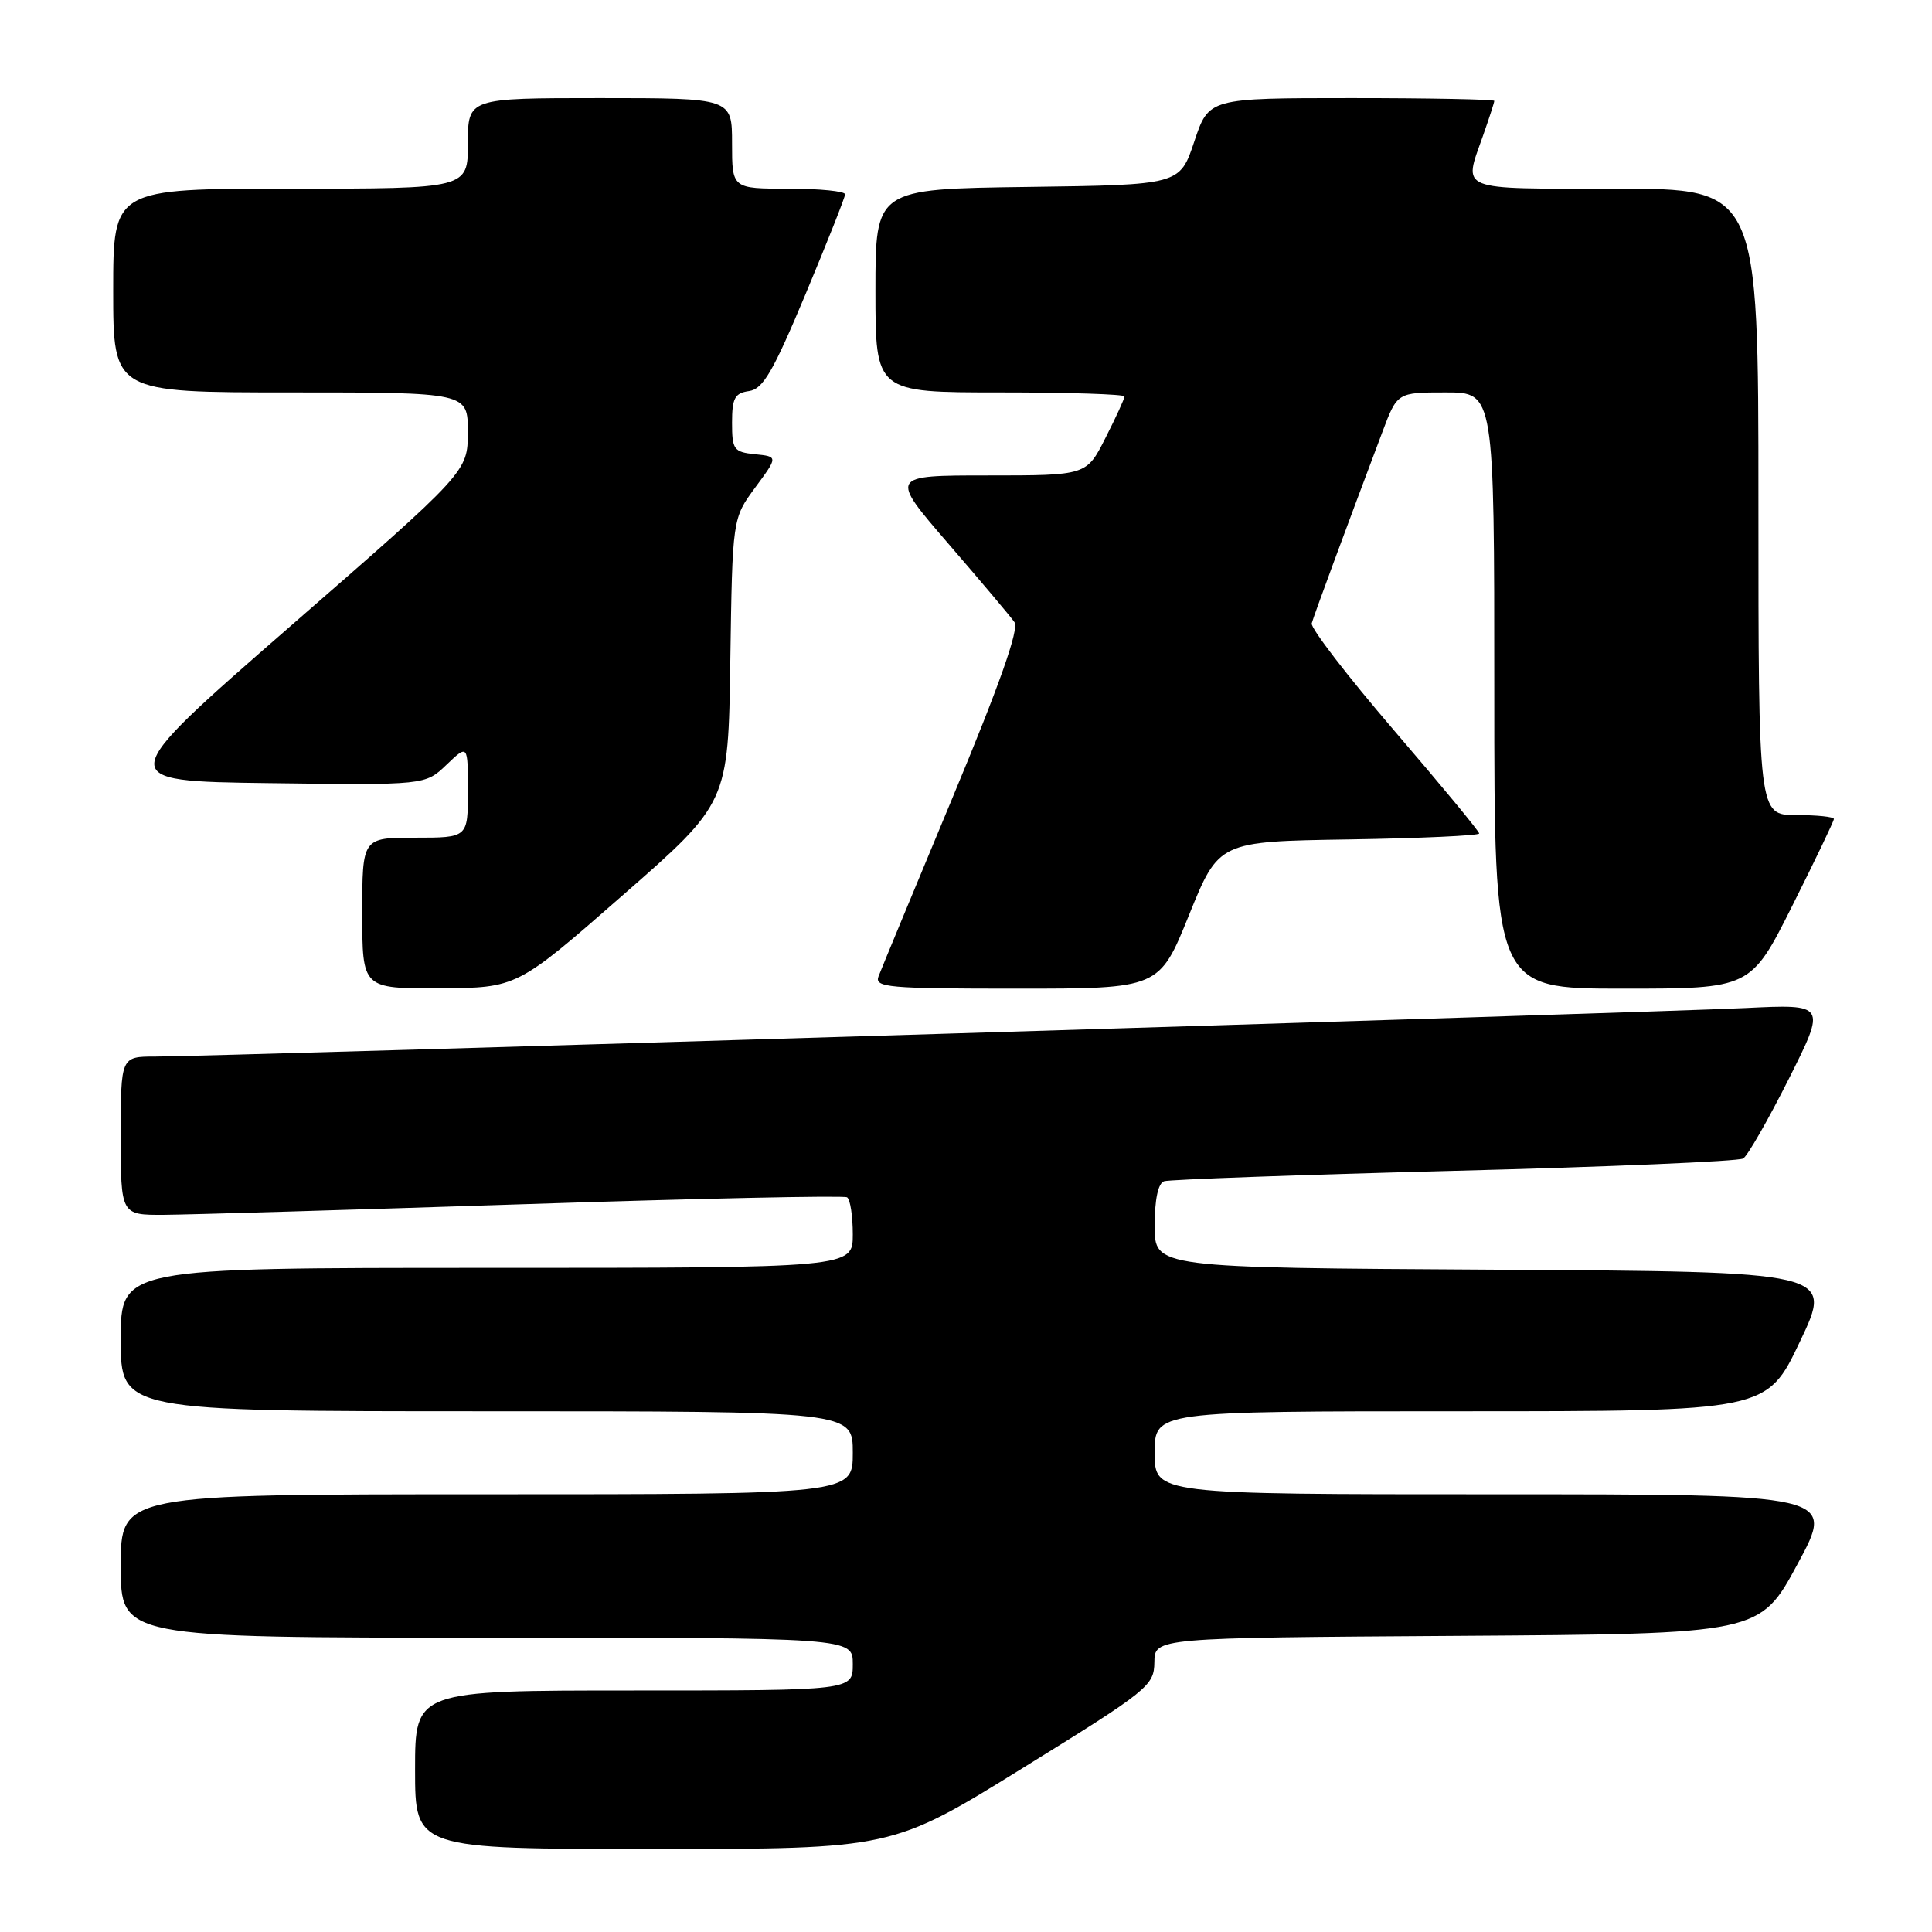 <?xml version="1.0" encoding="UTF-8" standalone="no"?>
<!DOCTYPE svg PUBLIC "-//W3C//DTD SVG 1.1//EN" "http://www.w3.org/Graphics/SVG/1.1/DTD/svg11.dtd" >
<svg xmlns="http://www.w3.org/2000/svg" xmlns:xlink="http://www.w3.org/1999/xlink" version="1.1" viewBox="0 0 256 256">
 <g >
 <path fill="currentColor"
d=" M 135.56 234.25 C 152.20 223.95 152.92 223.36 152.96 220.26 C 153.00 217.02 153.00 217.02 193.10 216.76 C 233.19 216.50 233.19 216.50 238.18 207.25 C 243.18 198.00 243.18 198.00 198.09 198.00 C 153.00 198.00 153.00 198.00 153.00 192.50 C 153.00 187.00 153.00 187.00 193.56 187.00 C 234.12 187.00 234.12 187.00 238.51 177.75 C 242.91 168.50 242.91 168.50 197.95 168.24 C 153.00 167.98 153.00 167.98 153.00 162.46 C 153.00 158.93 153.45 156.79 154.25 156.52 C 154.94 156.29 172.24 155.67 192.70 155.14 C 213.15 154.62 230.38 153.88 230.98 153.51 C 231.57 153.15 234.29 148.39 237.03 142.95 C 241.99 133.05 241.99 133.05 231.25 133.57 C 219.27 134.16 27.79 140.00 20.58 140.00 C 16.00 140.00 16.00 140.00 16.00 150.50 C 16.00 161.00 16.00 161.00 21.75 160.97 C 24.91 160.95 46.40 160.32 69.49 159.56 C 92.59 158.80 111.83 158.39 112.24 158.65 C 112.66 158.91 113.00 161.12 113.00 163.56 C 113.00 168.00 113.00 168.00 64.50 168.00 C 16.00 168.00 16.00 168.00 16.00 177.50 C 16.00 187.00 16.00 187.00 64.50 187.00 C 113.00 187.00 113.00 187.00 113.00 192.50 C 113.00 198.00 113.00 198.00 64.50 198.00 C 16.00 198.00 16.00 198.00 16.00 207.50 C 16.00 217.00 16.00 217.00 64.50 217.00 C 113.00 217.00 113.00 217.00 113.00 220.50 C 113.00 224.00 113.00 224.00 84.00 224.00 C 55.00 224.00 55.00 224.00 55.00 234.50 C 55.00 245.00 55.00 245.00 86.60 245.00 C 118.21 245.00 118.21 245.00 135.56 234.25 Z  M 82.50 118.64 C 96.50 106.39 96.50 106.39 96.77 87.55 C 97.05 68.70 97.05 68.70 100.07 64.60 C 103.10 60.50 103.10 60.50 100.05 60.19 C 97.23 59.90 97.00 59.58 97.00 56.01 C 97.00 52.76 97.36 52.09 99.25 51.82 C 101.10 51.56 102.43 49.27 106.73 39.00 C 109.60 32.12 111.97 26.16 111.98 25.75 C 111.99 25.34 108.62 25.00 104.50 25.00 C 97.00 25.00 97.00 25.00 97.00 19.00 C 97.00 13.00 97.00 13.00 79.50 13.00 C 62.00 13.00 62.00 13.00 62.00 19.00 C 62.00 25.00 62.00 25.00 38.50 25.00 C 15.00 25.00 15.00 25.00 15.00 38.50 C 15.00 52.00 15.00 52.00 38.50 52.00 C 62.00 52.00 62.00 52.00 61.99 57.25 C 61.98 62.50 61.98 62.50 38.45 83.00 C 14.93 103.50 14.93 103.50 35.64 103.77 C 56.35 104.04 56.35 104.04 59.17 101.33 C 62.00 98.63 62.00 98.63 62.00 104.81 C 62.00 111.00 62.00 111.00 55.00 111.00 C 48.00 111.00 48.00 111.00 48.00 121.00 C 48.00 131.00 48.00 131.00 58.25 130.95 C 68.50 130.90 68.50 130.90 82.50 118.64 Z  M 157.55 121.25 C 161.50 111.50 161.50 111.50 178.75 111.23 C 188.24 111.08 196.00 110.72 196.00 110.44 C 196.00 110.16 190.94 104.03 184.75 96.82 C 178.56 89.61 173.64 83.21 173.81 82.60 C 174.08 81.60 178.15 70.58 183.17 57.25 C 185.14 52.00 185.14 52.00 191.57 52.00 C 198.00 52.00 198.00 52.00 198.00 91.50 C 198.00 131.00 198.00 131.00 214.99 131.00 C 231.98 131.00 231.98 131.00 237.49 120.02 C 240.52 113.98 243.00 108.80 243.00 108.52 C 243.00 108.23 240.75 108.00 238.00 108.00 C 233.00 108.00 233.00 108.00 233.00 66.50 C 233.00 25.00 233.00 25.00 214.00 25.00 C 192.90 25.00 193.89 25.40 196.50 18.00 C 197.32 15.66 198.00 13.58 198.00 13.37 C 198.00 13.17 189.49 13.00 179.08 13.00 C 160.17 13.00 160.17 13.00 158.25 18.75 C 156.33 24.50 156.33 24.50 136.17 24.77 C 116.00 25.04 116.00 25.04 116.00 38.52 C 116.00 52.00 116.00 52.00 132.50 52.00 C 141.57 52.00 149.00 52.24 149.00 52.53 C 149.00 52.83 147.87 55.30 146.48 58.03 C 143.97 63.00 143.97 63.00 130.91 63.00 C 117.86 63.00 117.86 63.00 125.68 72.06 C 129.98 77.04 133.92 81.71 134.42 82.44 C 135.06 83.35 132.47 90.68 126.19 105.76 C 121.15 117.85 116.75 128.48 116.41 129.37 C 115.85 130.84 117.64 131.00 134.70 131.00 C 153.61 131.00 153.61 131.00 157.55 121.25 Z "/>
</g>
</svg>